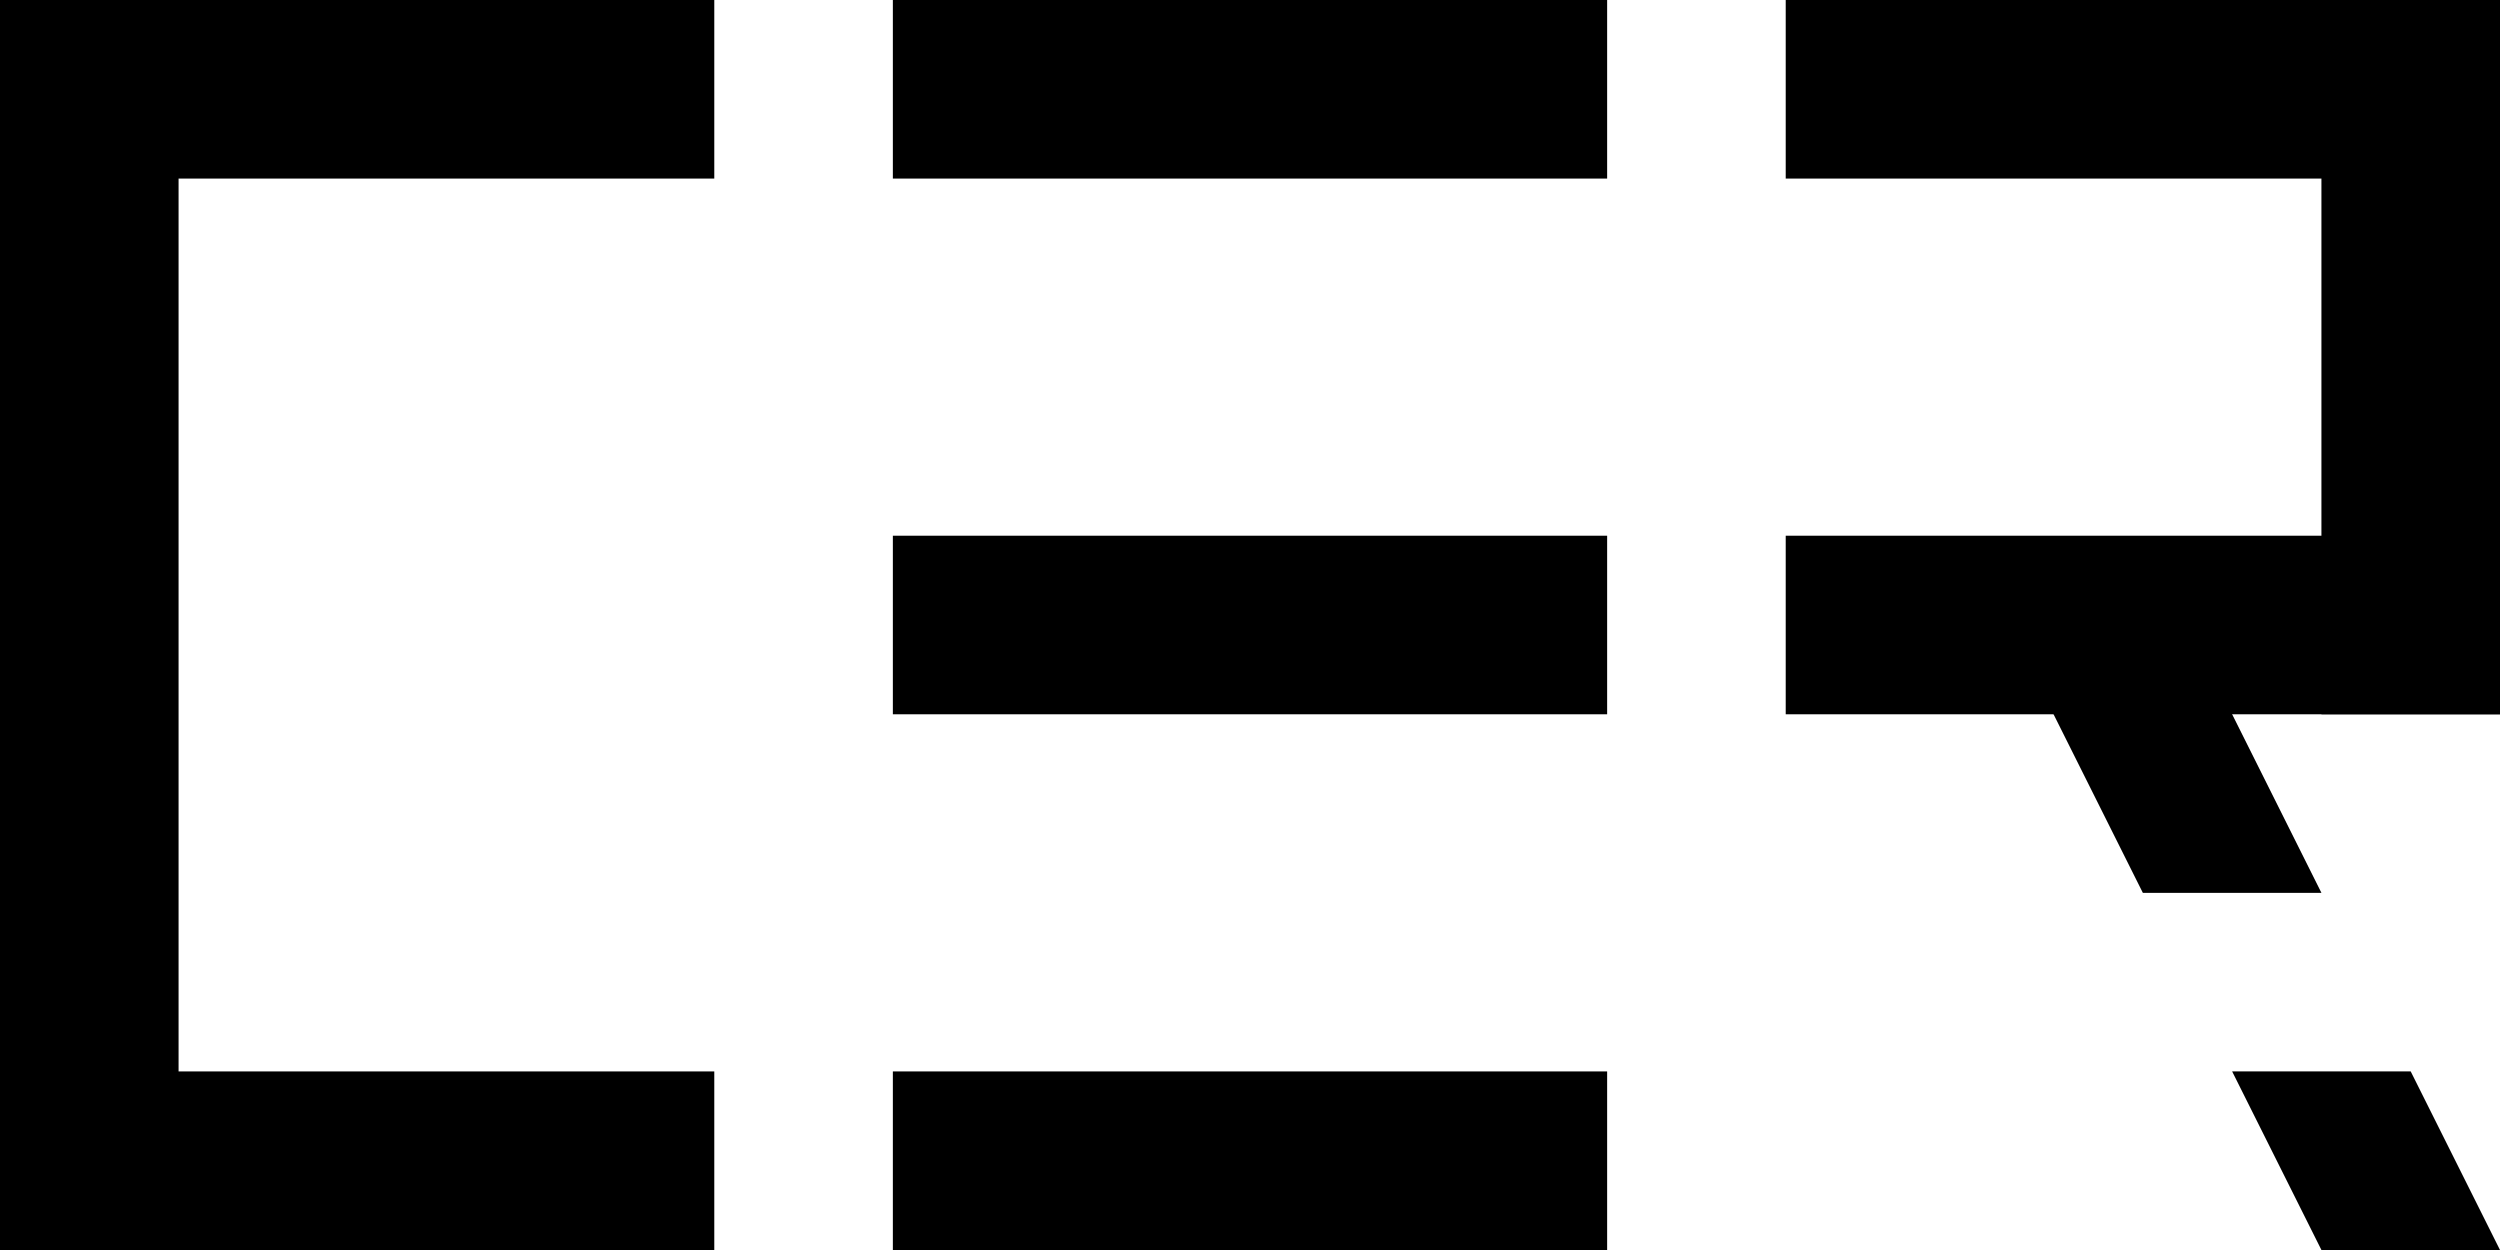 <svg xmlns="http://www.w3.org/2000/svg" viewBox="0 0 448 224" width="448" height="224">
<title>Consume Enhance Replicate</title>
<alt>Mohamed Afify</alt>
<g>
  <rect x="0" y="0" width="128" height="32" />
  <rect x="0" y="0" width="32" height="224" />
  <rect x="0" y="192" width="128" height="32" />
  <rect x="160" y="0" width="128" height="32" />
  <rect x="160" y="96" width="128" height="32" />
  <rect x="160" y="192" width="128" height="32" />
  <rect x="320" y="0" width="128" height="32" />
  <rect x="320" y="96" width="128" height="32" />
  <rect x="416" y="0" width="32" height="128" />
  <polygon points="367,126 399,126 416,160 384,160" />
  <polygon points="400,192 432,192 448,224 416,224" />
</g>
</svg>